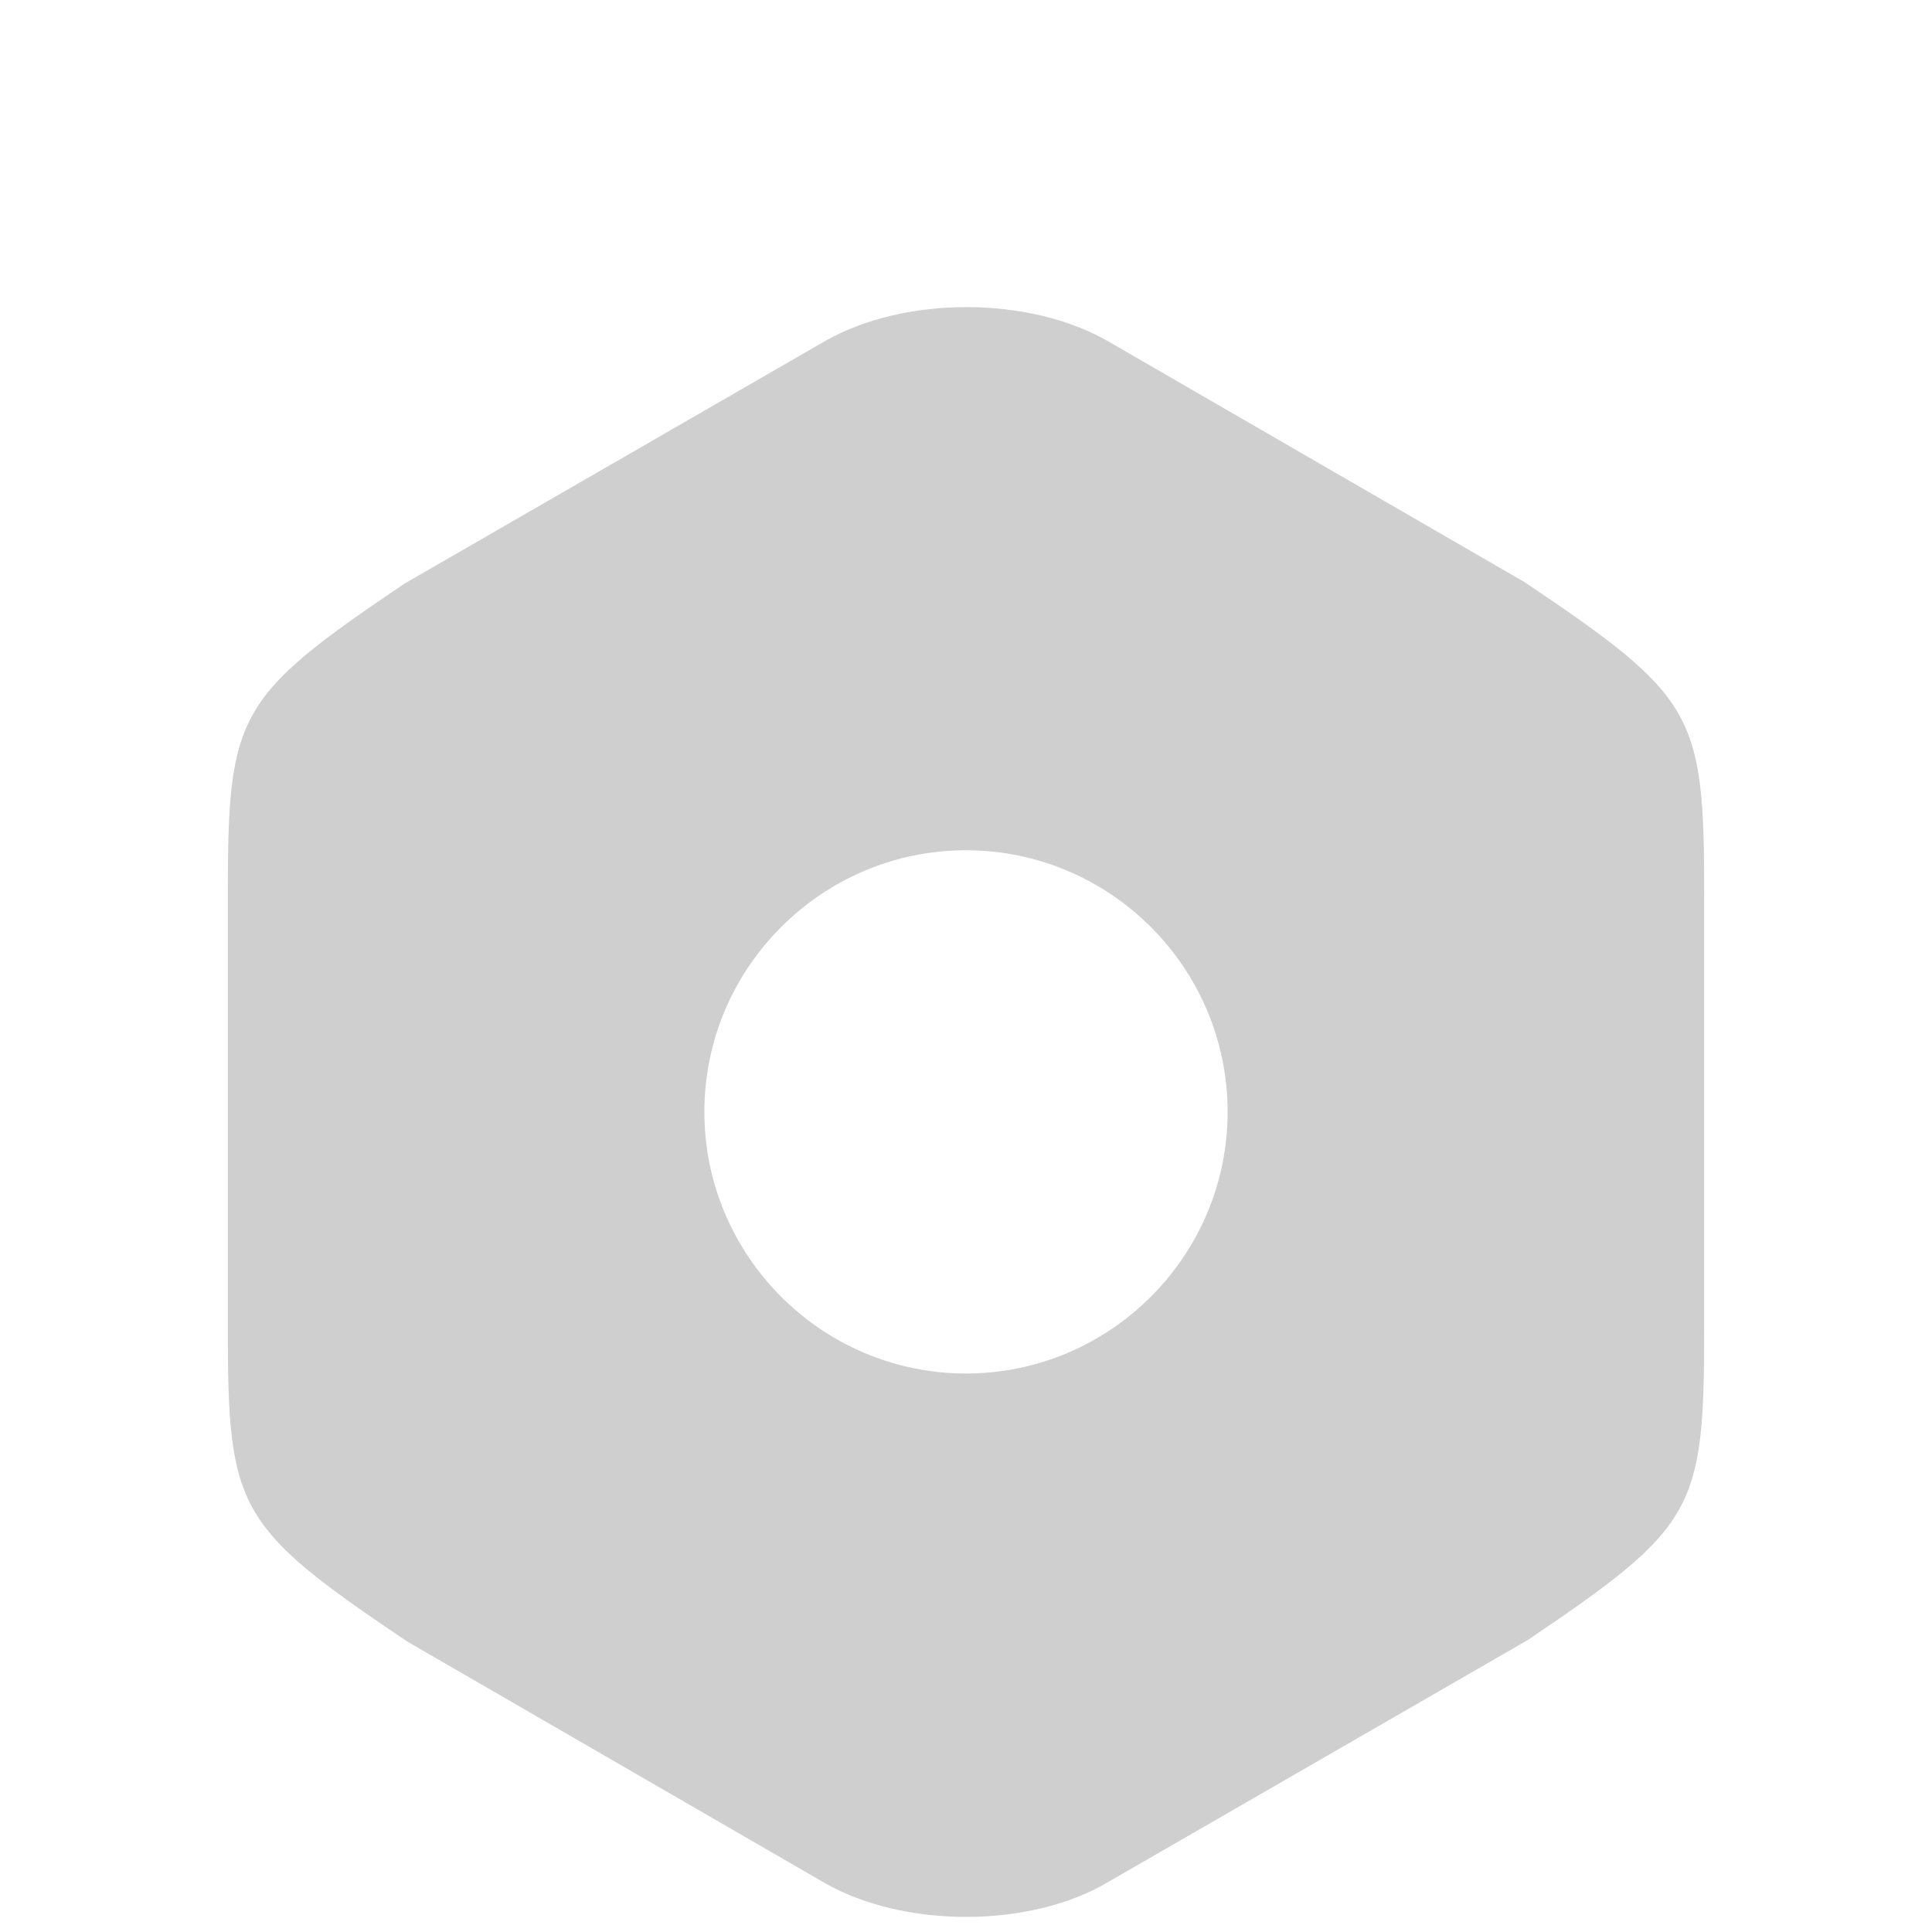 <svg width="53" height="53" viewBox="0 0 53 53" fill="none" xmlns="http://www.w3.org/2000/svg">
<g clip-path="url(#clip0_256_649)">
<g filter="url(#filter0_d_256_649)">
<path d="M41.826 11.971L30.409 5.368C28.223 4.11 24.8 4.11 22.613 5.368L11.086 12.016C6.515 15.107 6.25 15.571 6.25 20.496V32.487C6.25 37.411 6.515 37.897 11.174 41.033L22.591 47.636C23.695 48.276 25.109 48.586 26.5 48.586C27.891 48.586 29.305 48.276 30.387 47.636L41.914 40.989C46.485 37.897 46.75 37.434 46.75 32.509V20.496C46.75 15.571 46.485 15.107 41.826 11.971ZM26.5 33.679C22.547 33.679 19.323 30.455 19.323 26.502C19.323 22.549 22.547 19.325 26.5 19.325C30.453 19.325 33.677 22.549 33.677 26.502C33.677 30.455 30.453 33.679 26.5 33.679Z" fill="#CFCFCF"/>
</g>
</g>
<defs>
<filter id="filter0_d_256_649" x="2.25" y="4.424" width="48.501" height="52.161" filterUnits="userSpaceOnUse" color-interpolation-filters="sRGB">
<feFlood flood-opacity="0" result="BackgroundImageFix"/>
<feColorMatrix in="SourceAlpha" type="matrix" values="0 0 0 0 0 0 0 0 0 0 0 0 0 0 0 0 0 0 127 0" result="hardAlpha"/>
<feOffset dy="4"/>
<feGaussianBlur stdDeviation="2"/>
<feComposite in2="hardAlpha" operator="out"/>
<feColorMatrix type="matrix" values="0 0 0 0 0.218 0 0 0 0 0.367 0 0 0 0 0.367 0 0 0 0.25 0"/>
<feBlend mode="normal" in2="BackgroundImageFix" result="effect1_dropShadow_256_649"/>
<feBlend mode="normal" in="SourceGraphic" in2="effect1_dropShadow_256_649" result="shape"/>
</filter>
<clipPath id="clip0_256_649">
<rect width="53" height="53" fill="white"/>
</clipPath>
</defs>
</svg>
